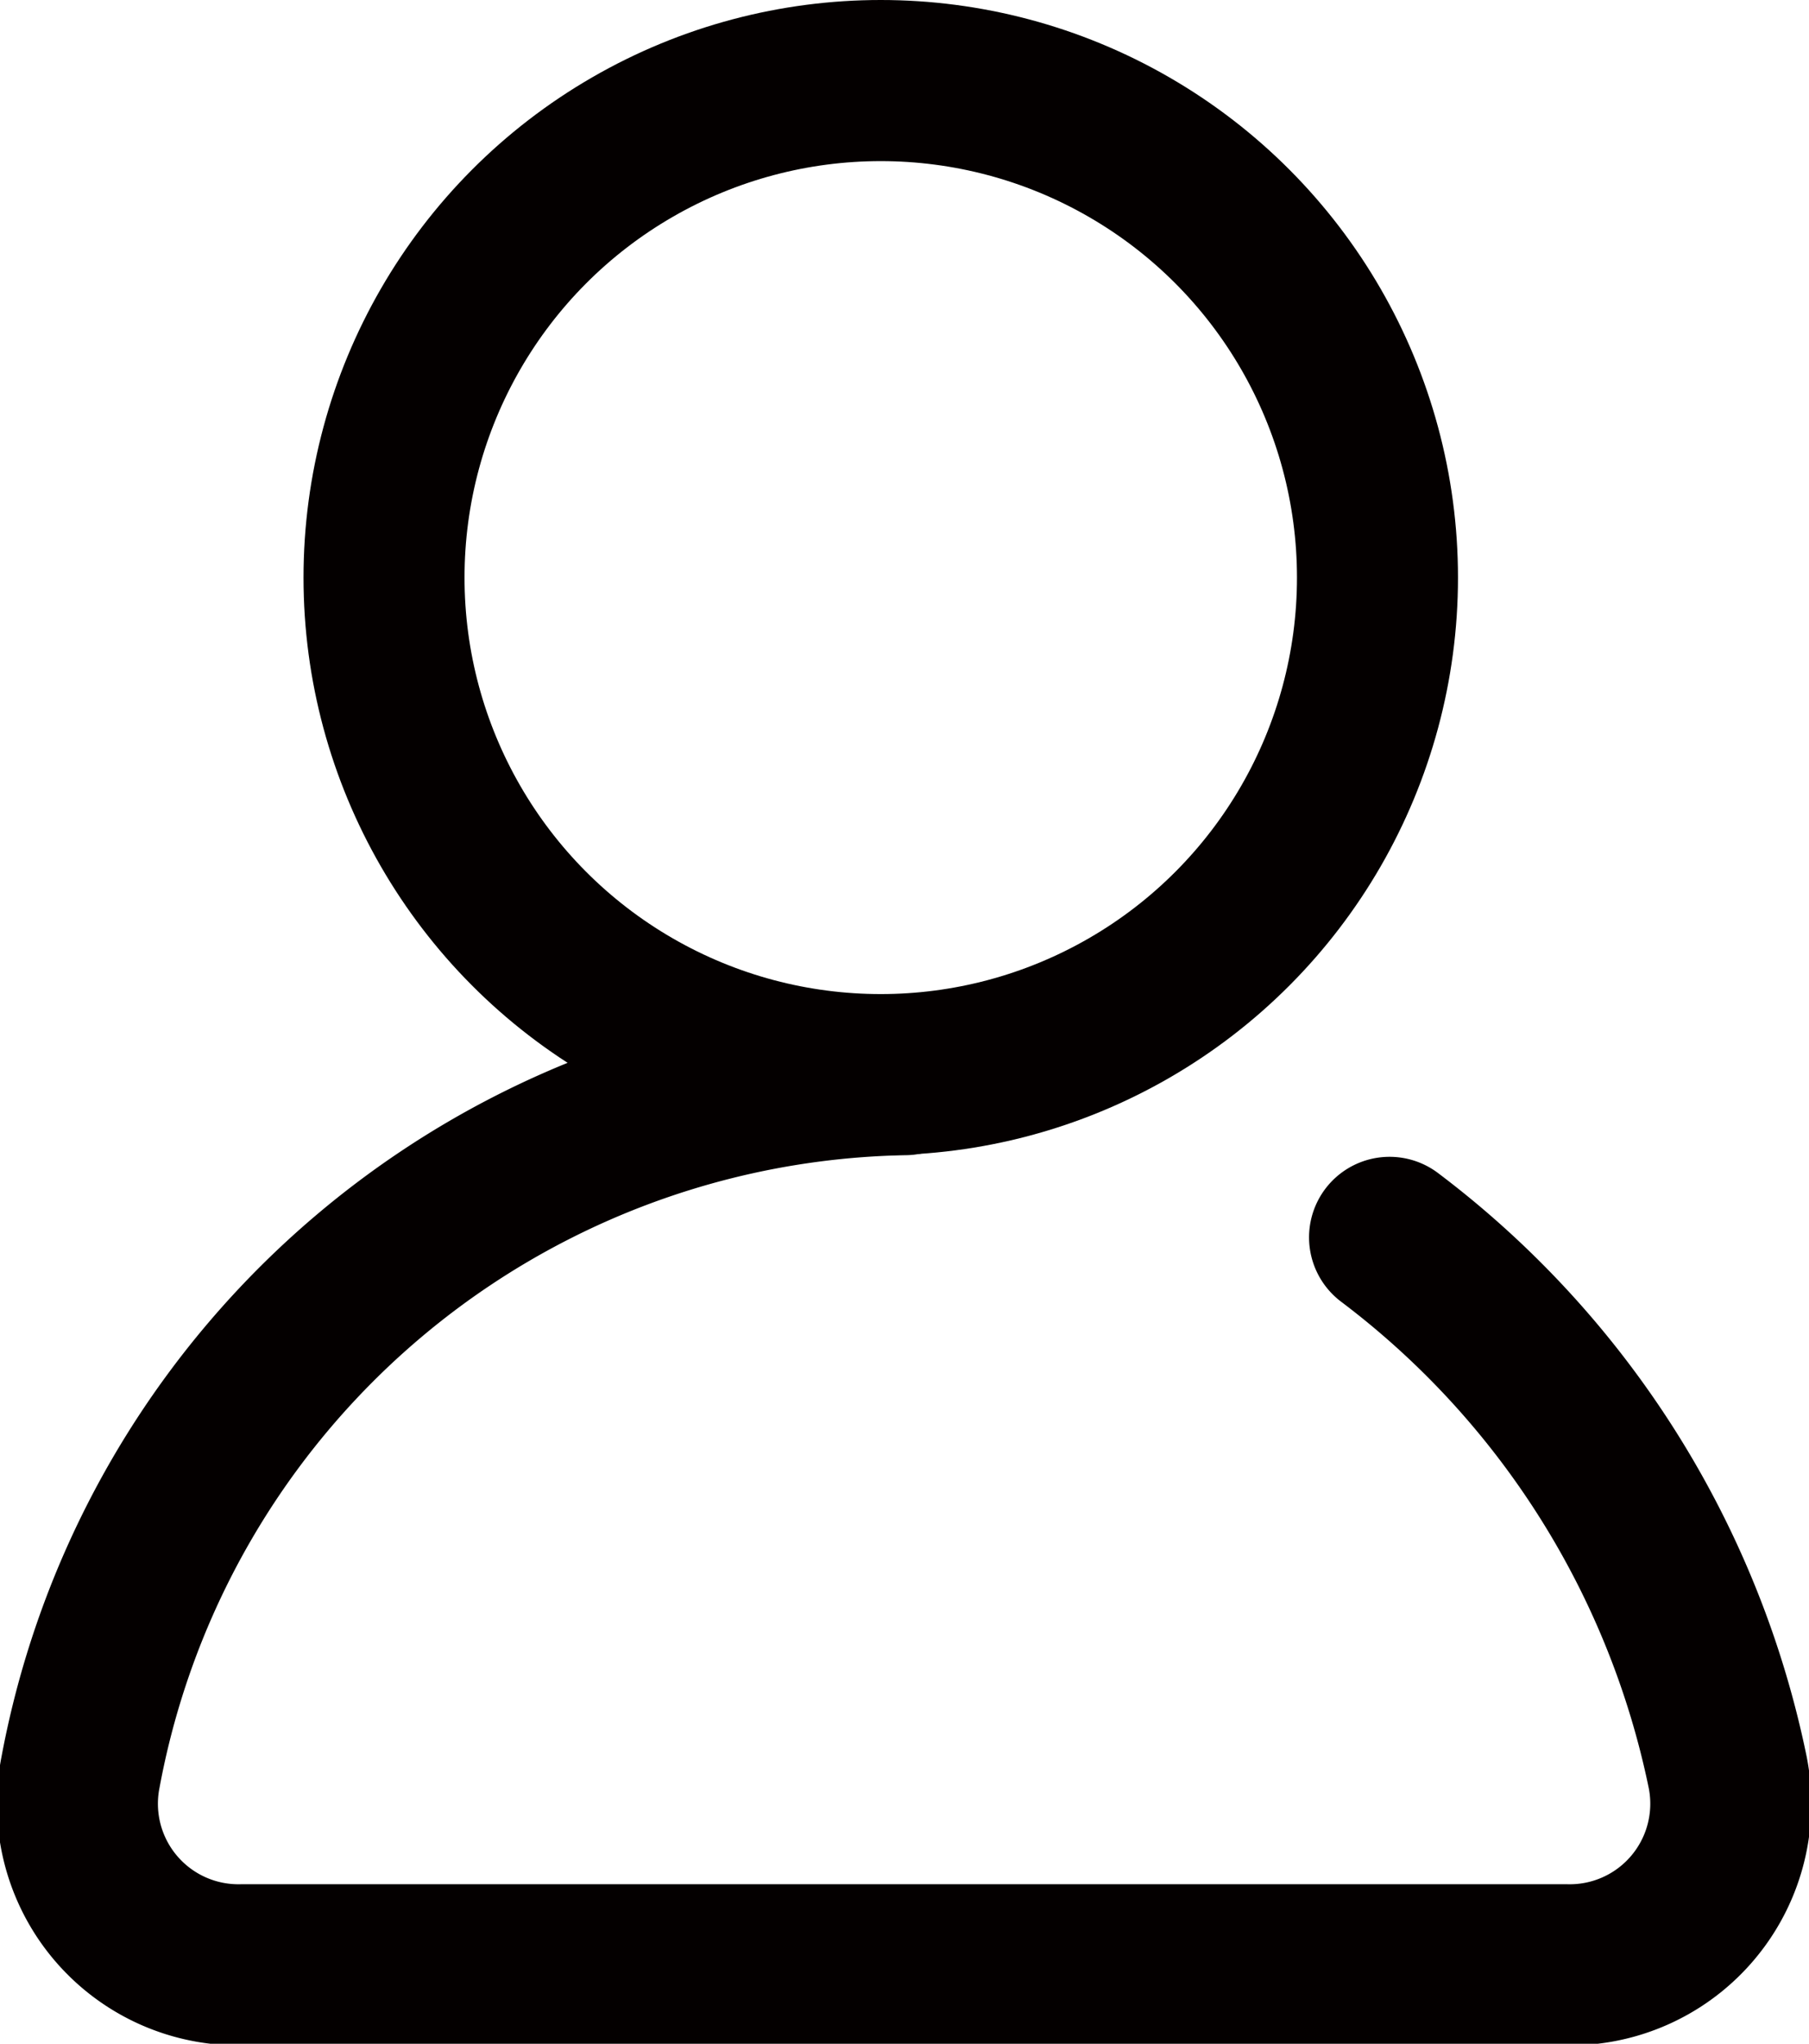 <svg xmlns="http://www.w3.org/2000/svg" viewBox="0 0 22.47 25.37"><defs><style>.cls-1{fill:none;stroke:#040000;stroke-linecap:round;stroke-linejoin:round;stroke-width:2px;}</style></defs><title>my-icon-normal</title><g id="图层_2" data-name="图层 2"><g id="图层_1-2" data-name="图层 1"><circle class="cls-1" cx="10.94" cy="7.17" r="6.17"/><path class="cls-1" d="M11.24,13.34A10.6,10.6,0,0,0,1,22a2,2,0,0,0,2,2.39H19.46a2,2,0,0,0,2-2.39,11.12,11.12,0,0,0-4.2-6.64"/></g></g></svg>
